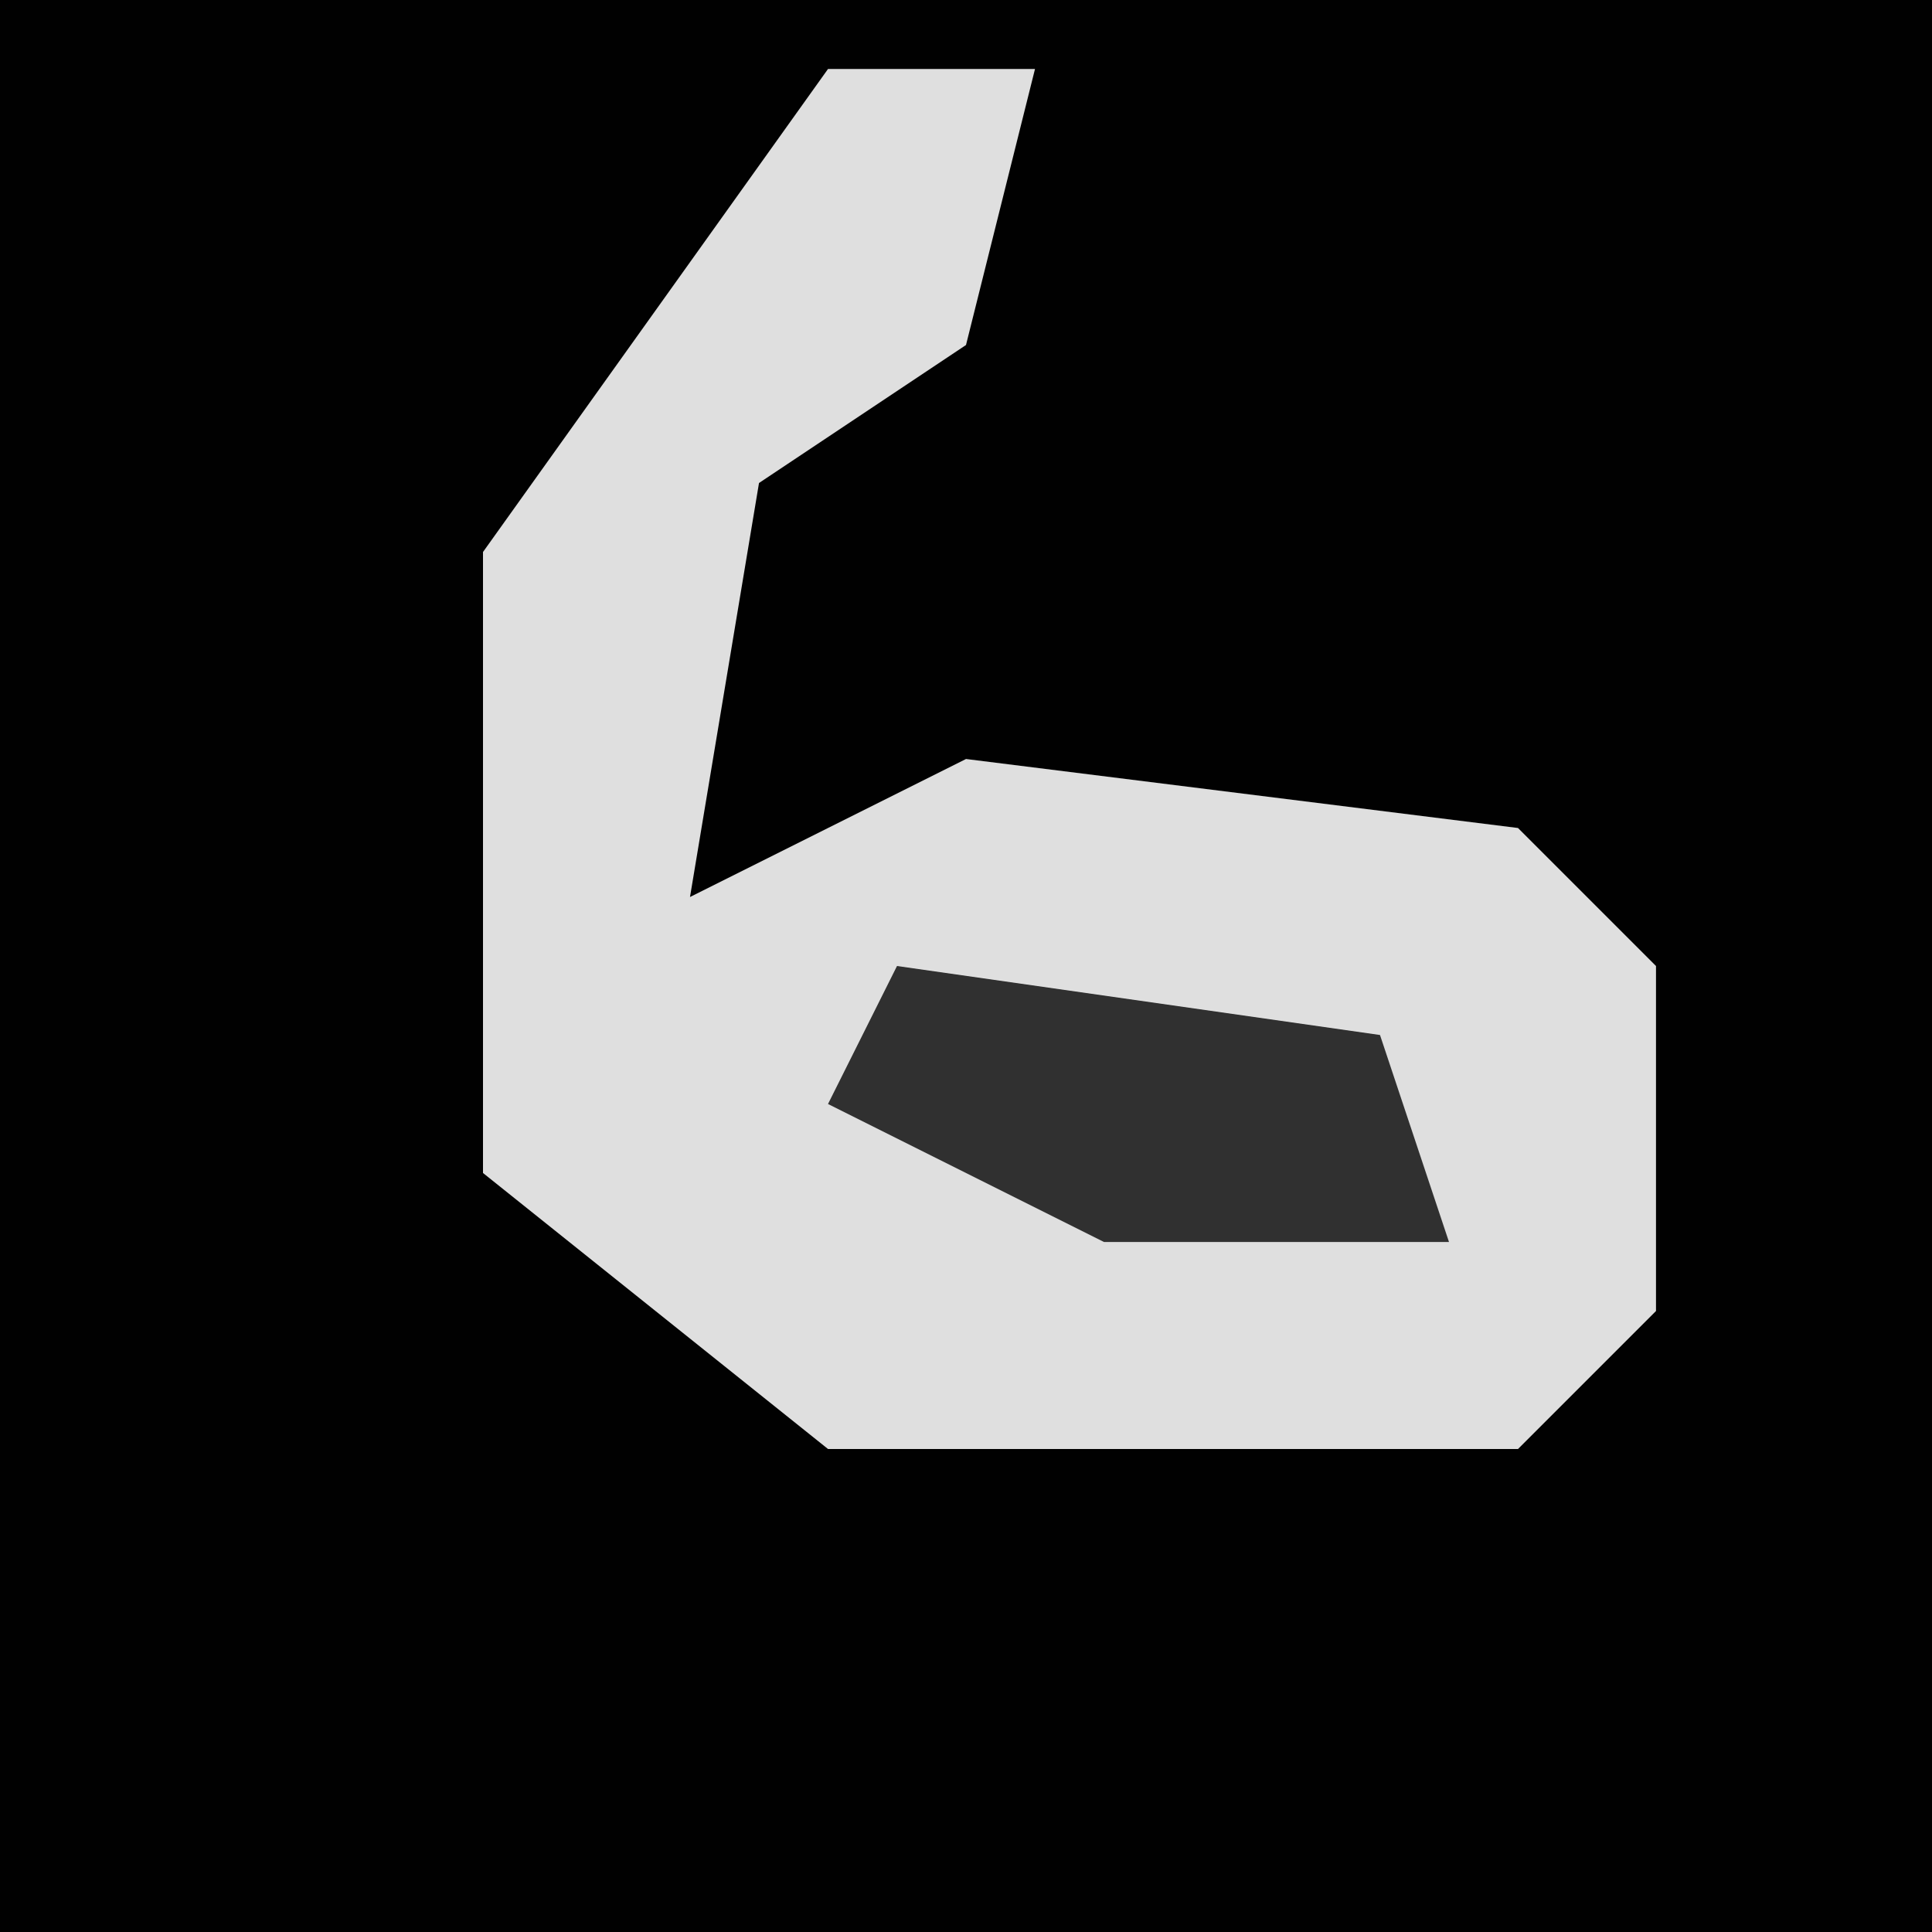 <?xml version="1.0" encoding="UTF-8"?>
<svg version="1.1" xmlns="http://www.w3.org/2000/svg" width="28" height="28">
<path d="M0,0 L28,0 L28,28 L0,28 Z " fill="#010101" transform="translate(0,0)"/>
<path d="M0,0 L3,0 L2,4 L-1,6 L-2,12 L2,10 L10,11 L12,13 L12,18 L10,20 L0,20 L-5,16 L-5,7 Z " fill="#DFDFDF" transform="translate(12,1)"/>
<path d="M0,0 L7,1 L8,4 L3,4 L-1,2 Z " fill="#303030" transform="translate(13,14)"/>
</svg>
